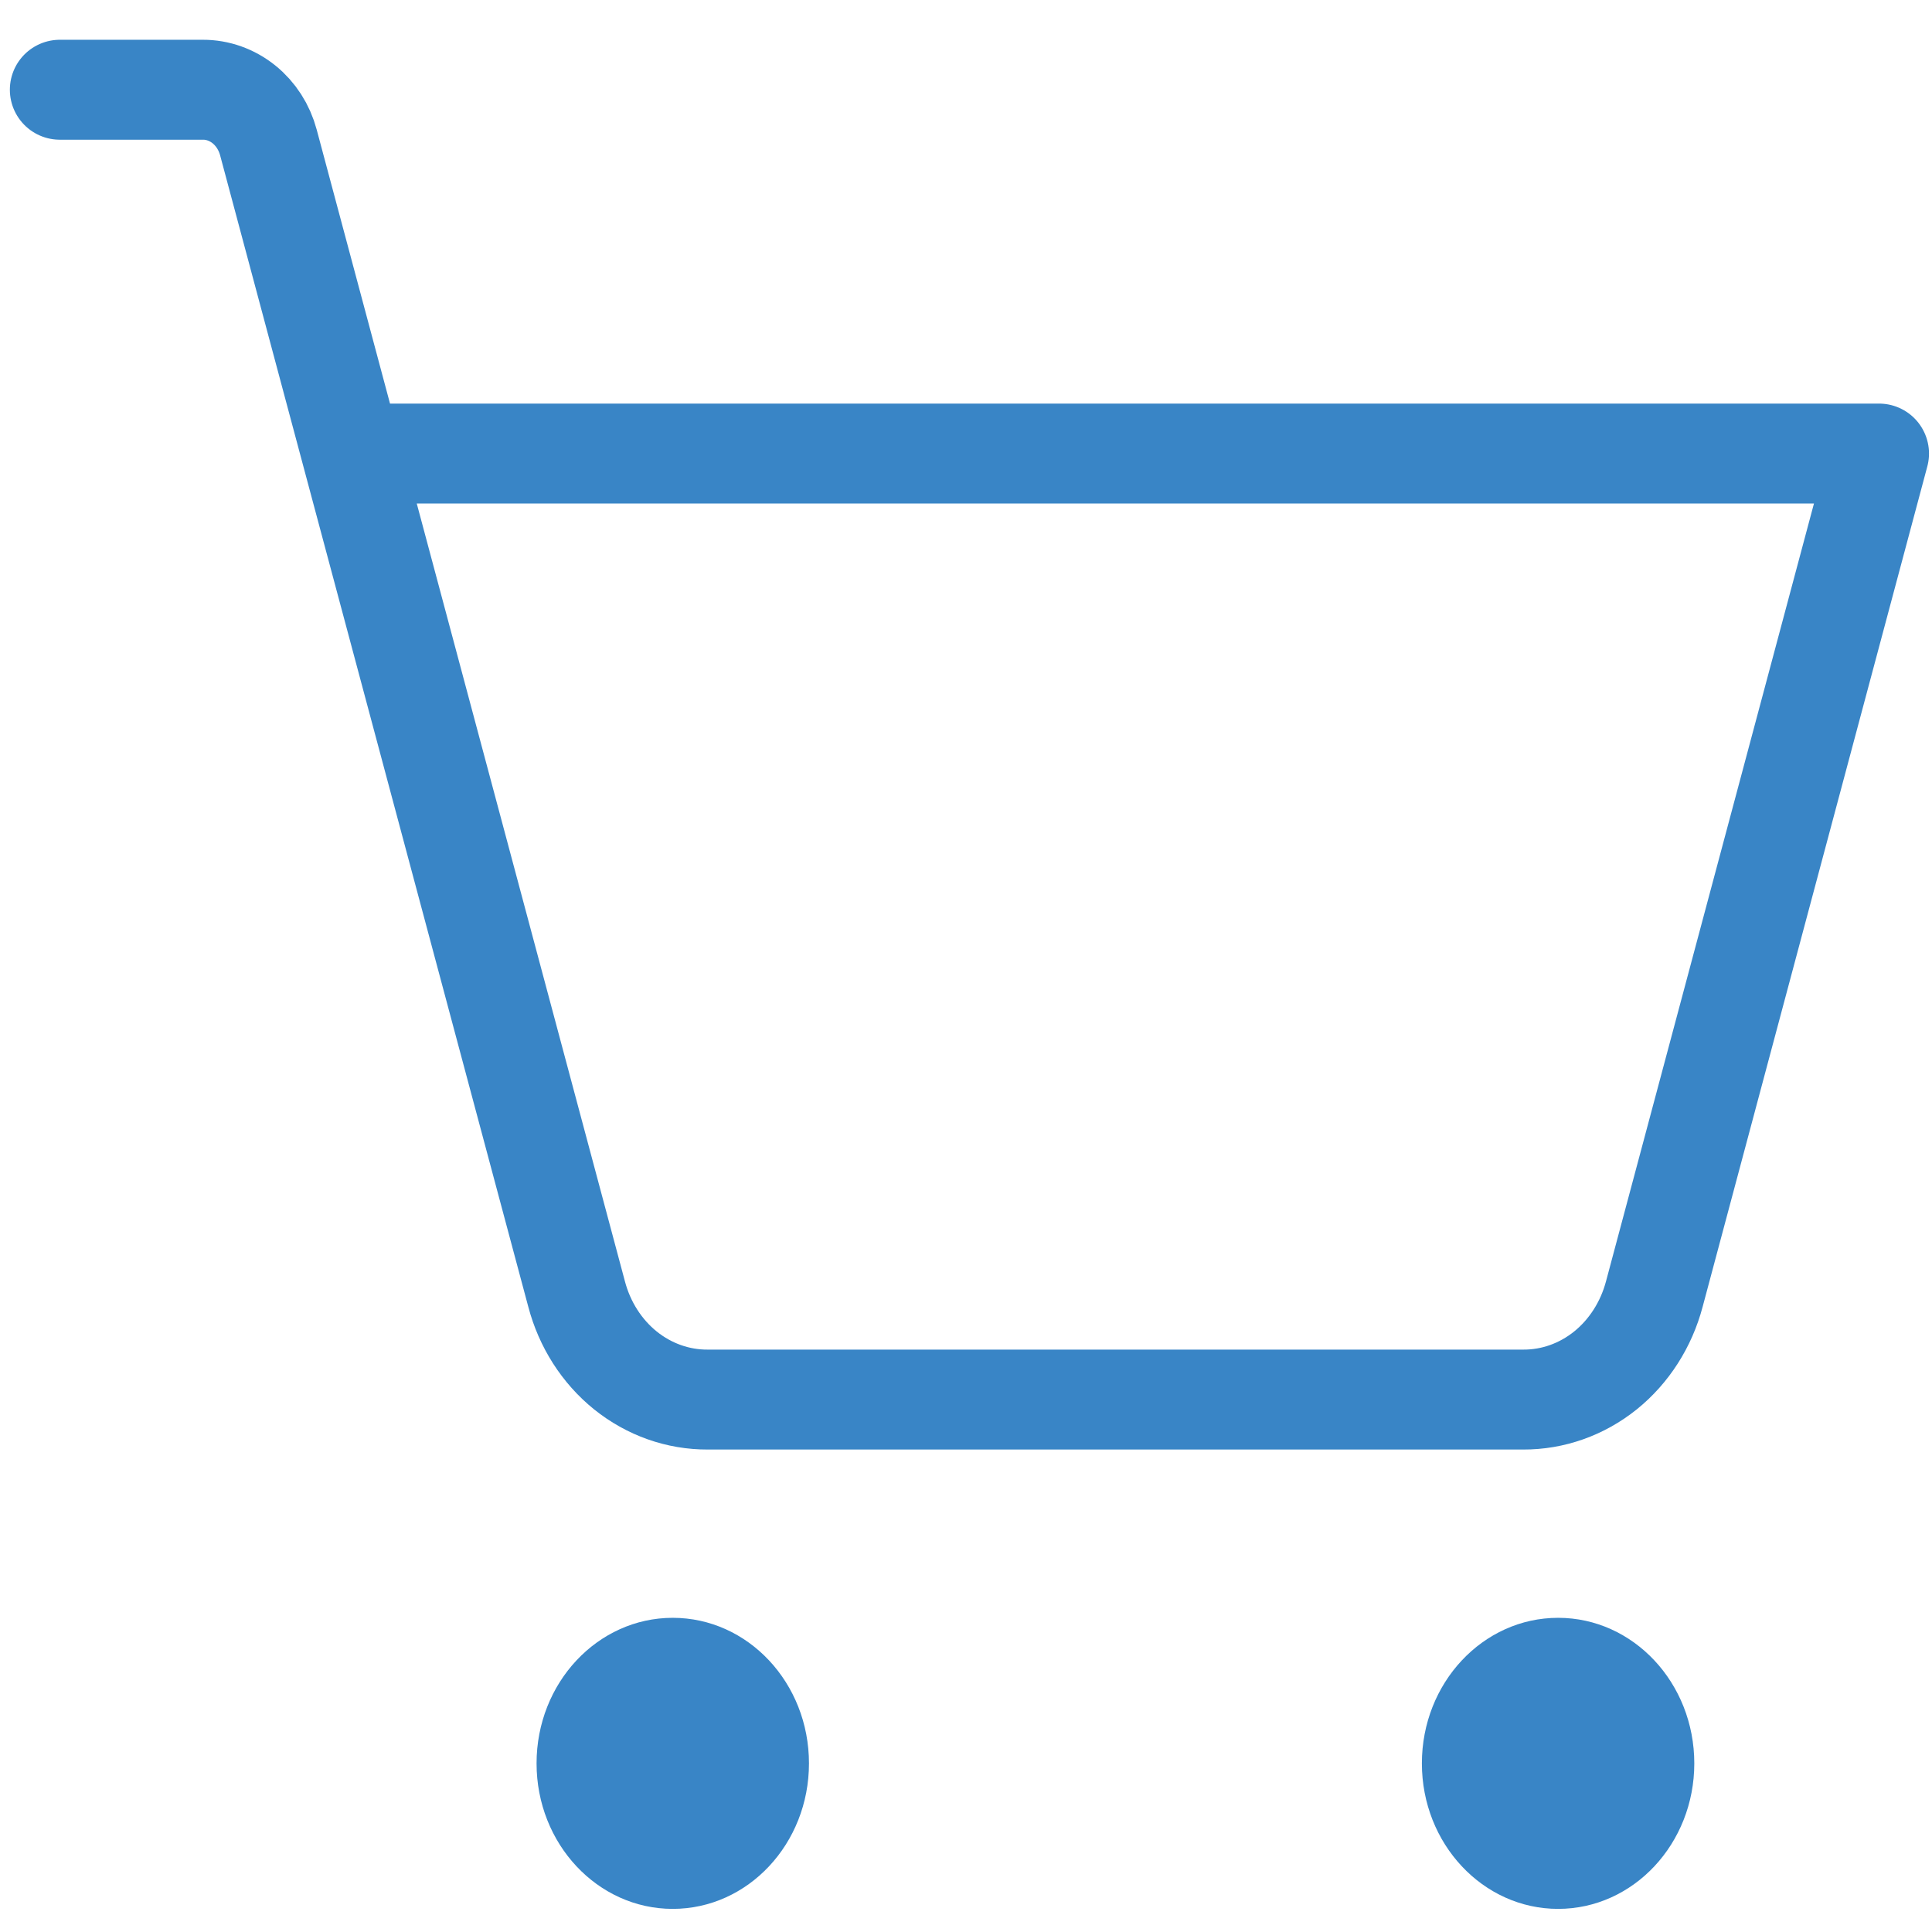 <svg width="29" height="29" viewBox="0 0 29 29" fill="#3985C6" fill-opacity="0" xmlns="http://www.w3.org/2000/svg">
    <path d="M10.098 28.653C11.228 28.653 12.143 27.675 12.143 26.469C12.143 25.262 11.228 24.284 10.098 24.284C8.969 24.284 8.054 25.262 8.054 26.469C8.054 27.675 8.969 28.653 10.098 28.653Z" fill="#3985C6" fill-opacity="1"/>
    <path d="M23.388 28.653C24.517 28.653 25.432 27.675 25.432 26.469C25.432 25.262 24.517 24.284 23.388 24.284C22.259 24.284 21.343 25.262 21.343 26.469C21.343 27.675 22.259 28.653 23.388 28.653Z" fill="#3985C6"  fill-opacity="1"/>
    <path d="M5.281 6.808H28.205L24.832 19.424C24.711 19.881 24.453 20.285 24.098 20.571C23.742 20.857 23.309 21.01 22.864 21.008H10.622C10.177 21.01 9.744 20.857 9.388 20.571C9.033 20.285 8.775 19.881 8.655 19.424L4.029 2.139C3.968 1.91 3.839 1.709 3.661 1.566C3.484 1.424 3.267 1.346 3.045 1.347H0.898" stroke="#3985C6" stroke-width="1.5" stroke-linecap="round" stroke-linejoin="round"/>
</svg>

